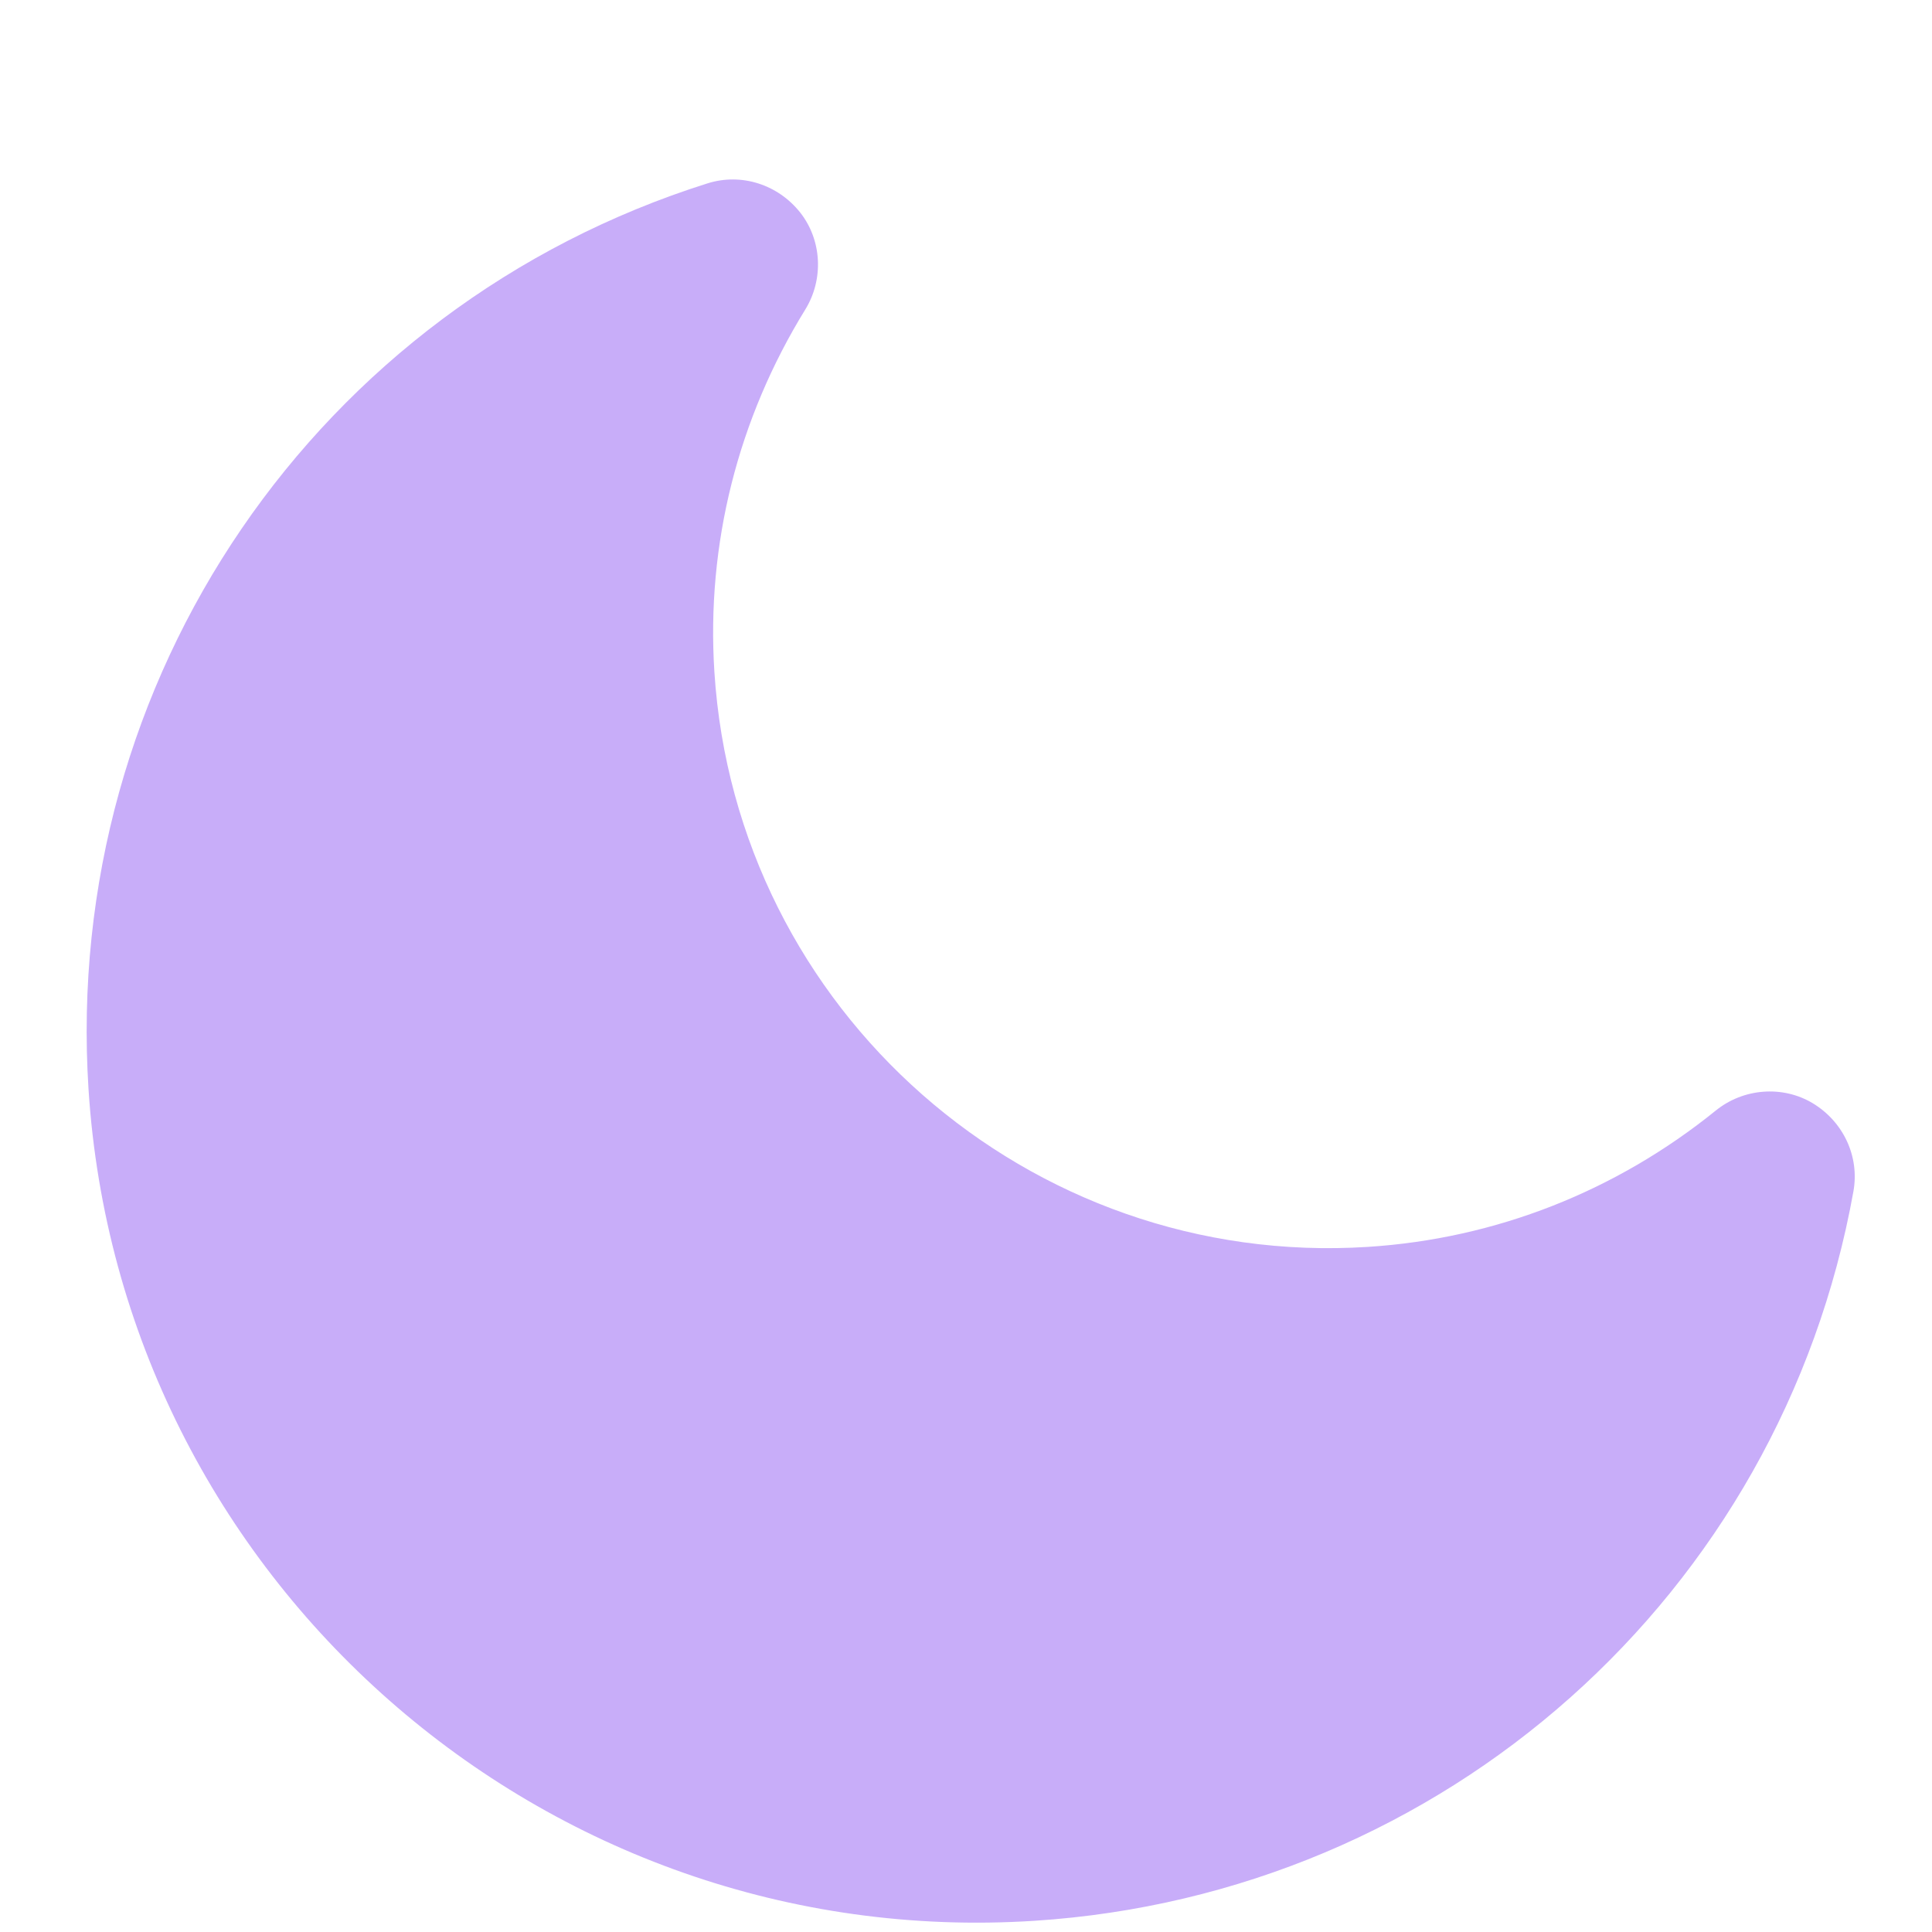 <svg width="196" height="196" viewBox="0 0 196 196" fill="none" xmlns="http://www.w3.org/2000/svg">
<g filter="url(#filter0_d_1_597)">
<path d="M81.188 13.571C78.931 10.72 75.224 9.517 71.779 10.601C32.132 23.107 6.317 60.885 8.98 102.488C12.16 152.181 55.204 190.046 104.898 186.866C146.5 184.203 180.679 153.783 188.028 112.865C188.665 109.309 186.999 105.786 183.883 103.911C180.828 102.09 176.872 102.401 174.078 104.654C163.943 112.851 151.748 117.665 138.78 118.495C104.408 120.695 74.674 94.538 72.474 60.166C71.644 47.197 74.864 34.488 81.701 23.391C83.58 20.332 83.384 16.369 81.188 13.571Z" fill="#C8ADF9"/>
</g>
<defs>
<filter id="filter0_d_1_597" x="-21.208" y="-11.793" width="239.371" height="236.846" filterUnits="userSpaceOnUse" color-interpolation-filters="sRGB">
<feFlood flood-opacity="0" result="BackgroundImageFix"/>
<feColorMatrix in="SourceAlpha" type="matrix" values="0 0 0 0 0 0 0 0 0 0 0 0 0 0 0 0 0 0 127 0" result="hardAlpha"/>
<feOffset dy="8"/>
<feGaussianBlur stdDeviation="15"/>
<feComposite in2="hardAlpha" operator="out"/>
<feColorMatrix type="matrix" values="0 0 0 0 0 0 0 0 0 0 0 0 0 0 0 0 0 0 0.15 0"/>
<feBlend mode="normal" in2="BackgroundImageFix" result="effect1_dropShadow_1_597"/>
<feBlend mode="normal" in="SourceGraphic" in2="effect1_dropShadow_1_597" result="shape"/>
</filter>
</defs>
</svg>
